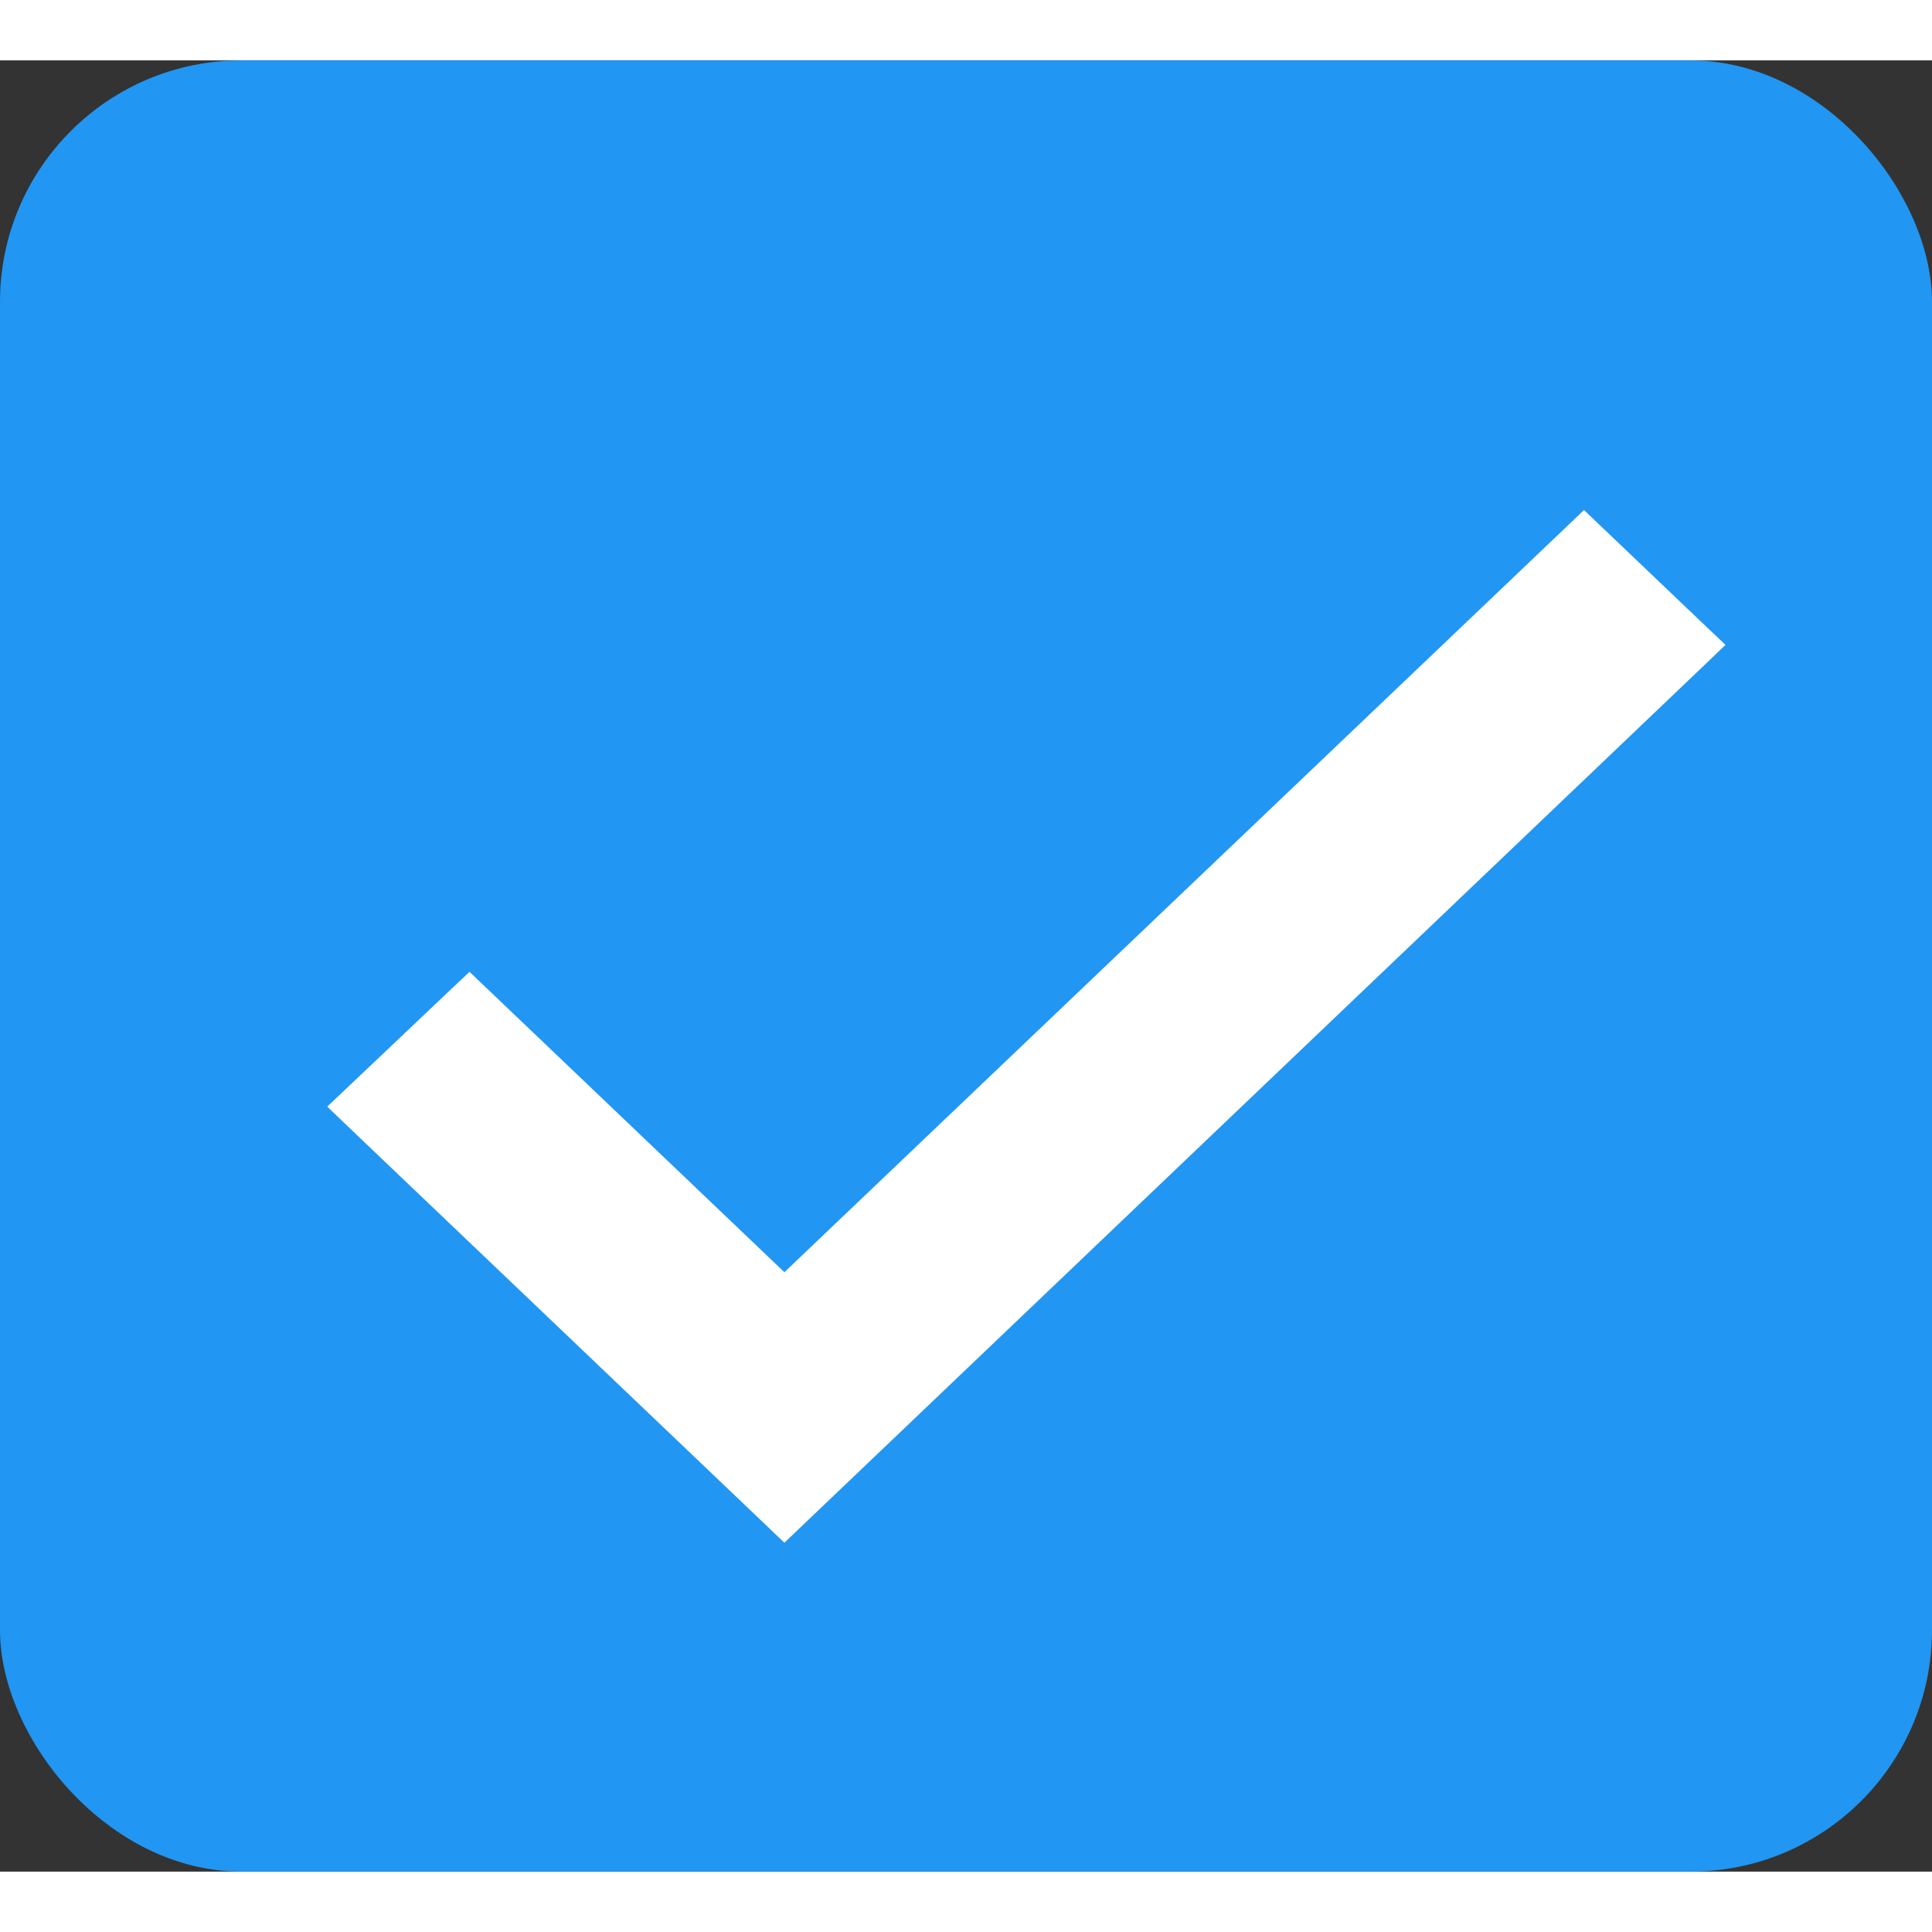 <svg width="20" height="20" viewBox="0 0 16 15" fill="none" xmlns="http://www.w3.org/2000/svg">
<rect x="0" y="0" width="16" height="15" fill="#333333" stroke="none"/>
<rect width="16" height="15" rx="2" fill="#2196F3"/>
<path d="M3.957 7.752L3.888 7.686L3.819 7.751L2.931 8.593L2.855 8.665L2.931 8.738L6.427 12.072L6.496 12.138L6.565 12.072L14.069 4.914L14.145 4.841L14.069 4.769L13.187 3.928L13.118 3.862L13.049 3.928L6.496 10.174L3.957 7.752Z" fill="white" stroke="white" stroke-width="0.2"/>
</svg>

